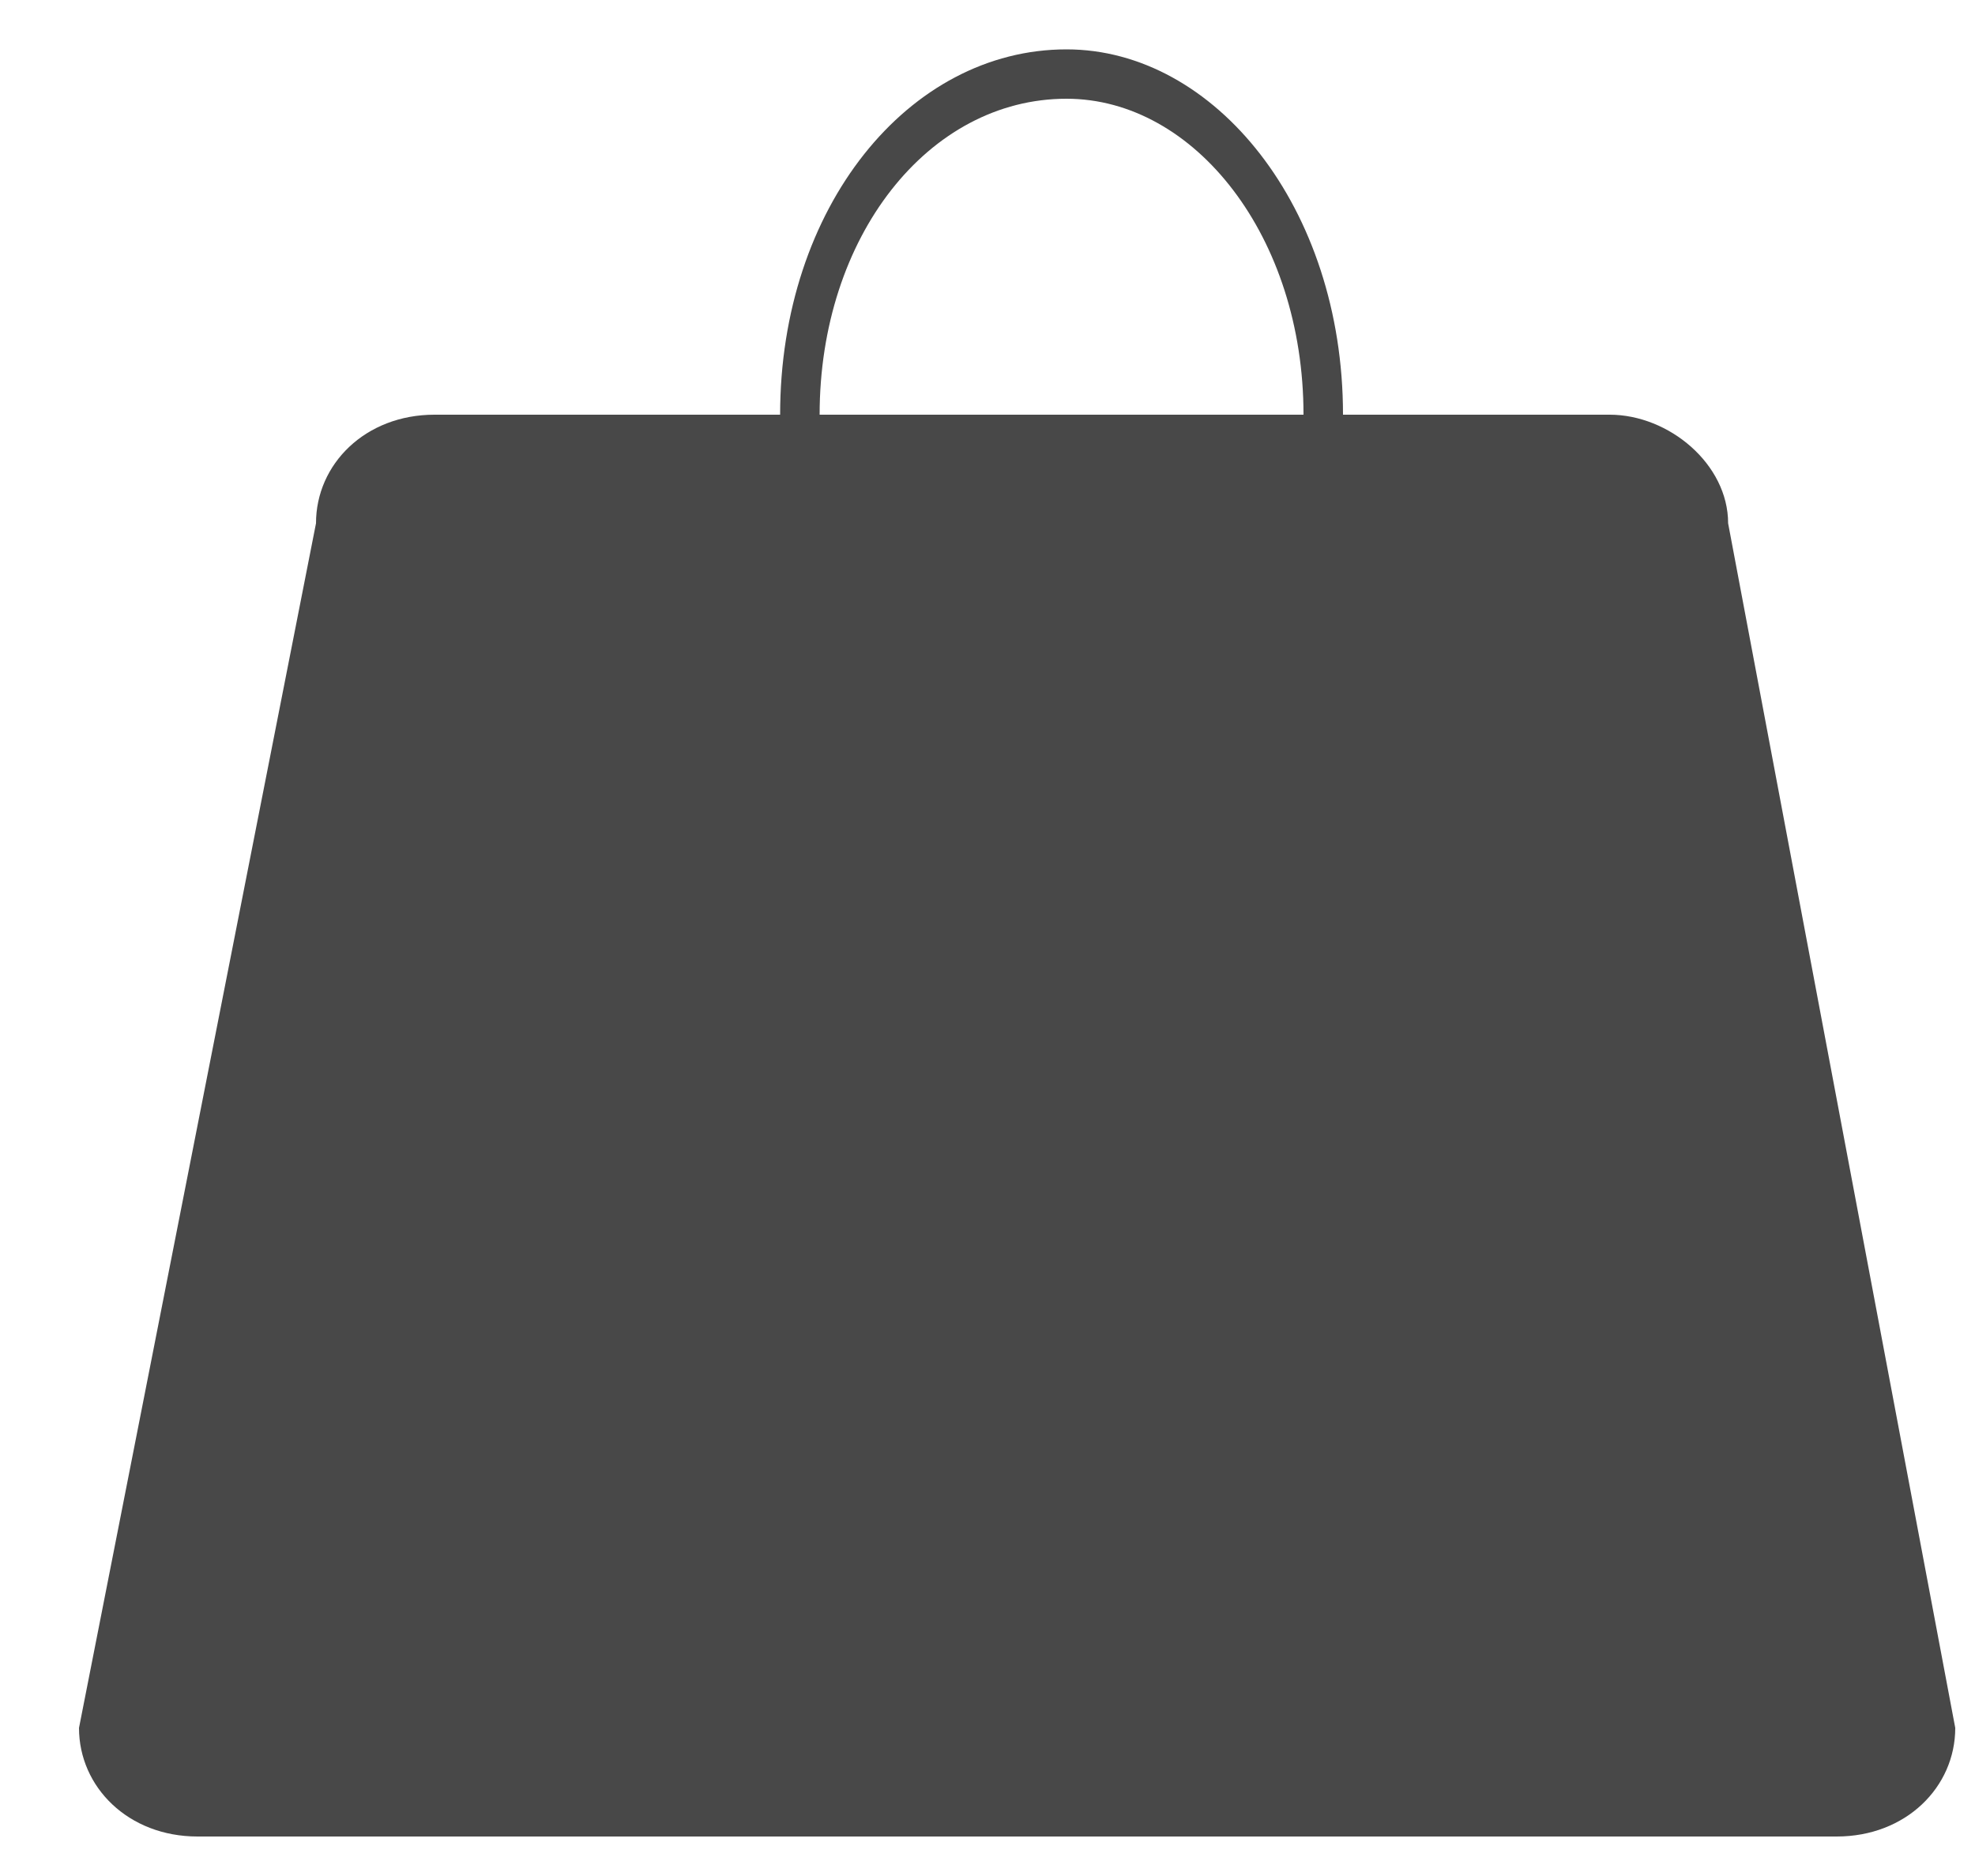 <svg xmlns="http://www.w3.org/2000/svg" width="20" height="19" viewBox="0 0 20 19"><title>  grocery</title><desc>  Created with Sketch.</desc><g fill="none"><g fill="#484848"><path d="M17.5 5.3C17.5 4.7 16.9 4.2 16.3 4.2L13.6 4.2C13.6 2.1 12.3 0.5 10.8 0.5 9.2 0.5 7.9 2.1 7.9 4.2L4.4 4.2C3.7 4.2 3.2 4.7 3.2 5.3L0.8 17.5C0.8 18.1 1.3 18.6 2 18.6L18.6 18.6C19.3 18.6 19.8 18.1 19.8 17.5L17.5 5.3 17.5 5.3ZM10.8 1C12.1 1 13.2 2.4 13.2 4.2L8.3 4.2C8.3 2.4 9.4 1 10.8 1L10.8 1Z"/></g></g></svg>